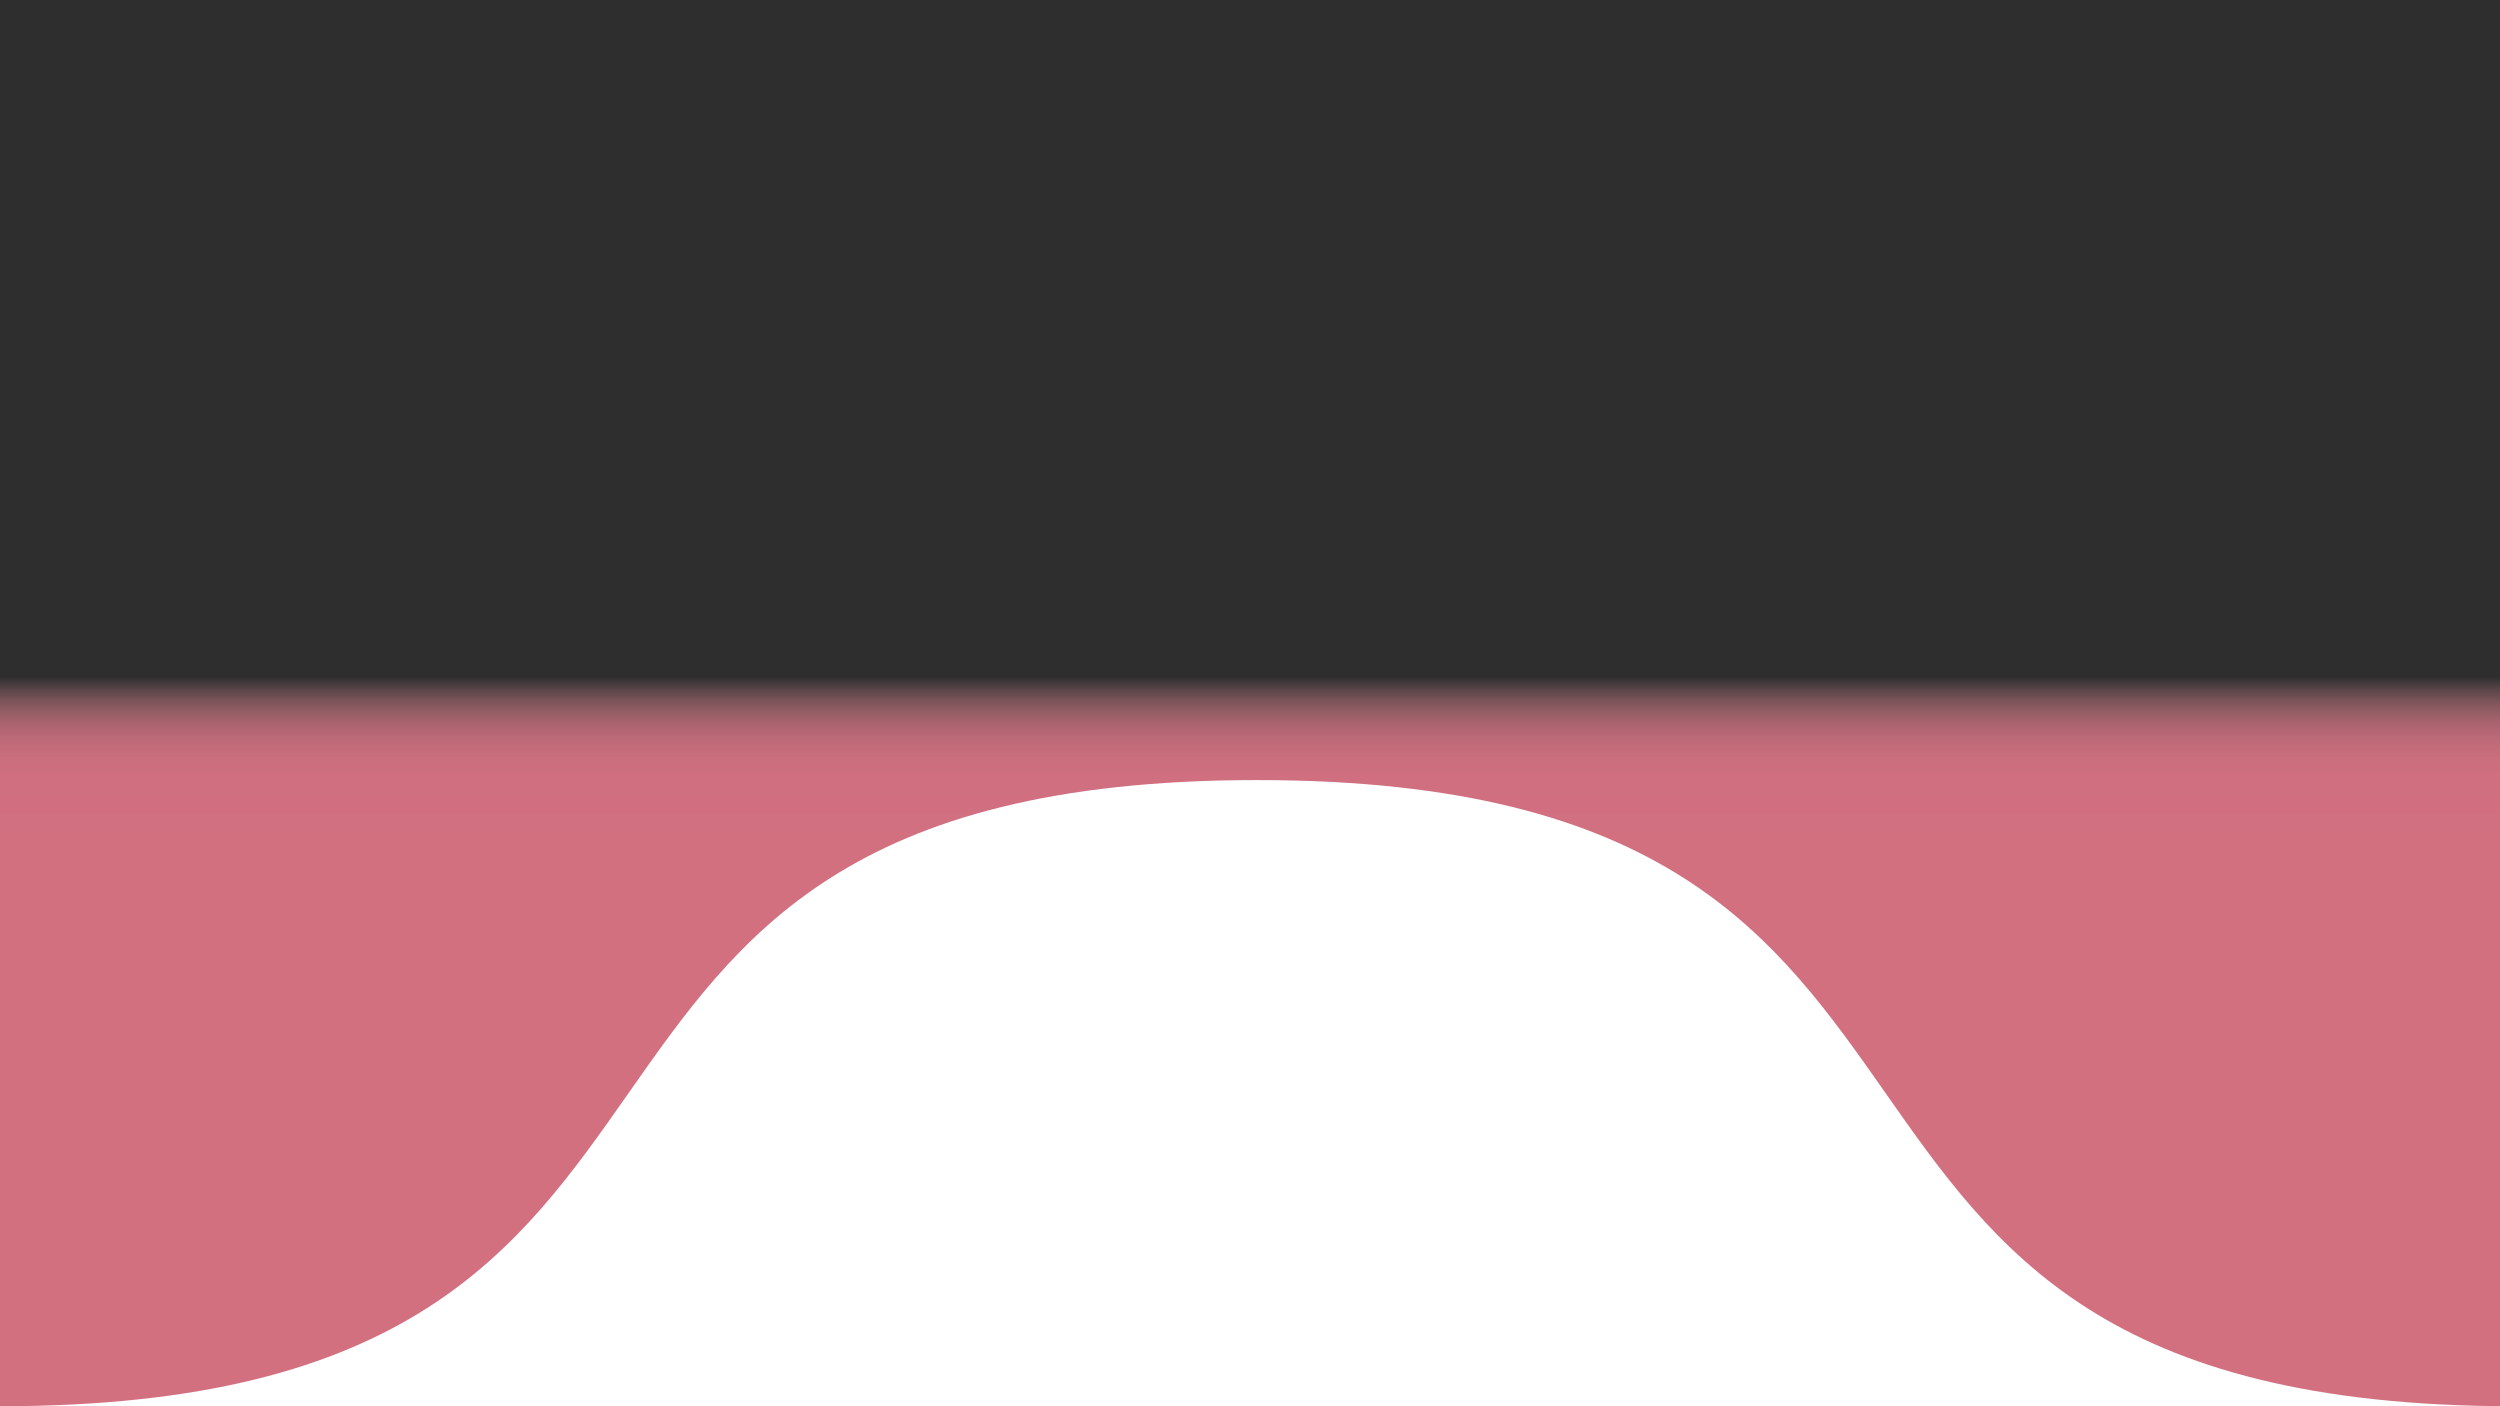 <?xml version="1.0" encoding="utf-8"?>
<!-- Generator: Adobe Illustrator 23.0.6, SVG Export Plug-In . SVG Version: 6.00 Build 0)  -->
<svg version="1.1" id="Layer_1" xmlns="http://www.w3.org/2000/svg" xmlns:xlink="http://www.w3.org/1999/xlink" x="0px" y="0px"
	 viewBox="0 0 1920 1080" style="enable-background:new 0 0 1920 1080;" xml:space="preserve">
<style type="text/css">
	.st0{fill:url(#SVGID_1_);}
</style>
<g>
	
		<linearGradient id="SVGID_1_" gradientUnits="userSpaceOnUse" x1="965.447" y1="3064.481" x2="965.447" y2="2600.459" gradientTransform="matrix(1 0 0 -0.282 0 1384.255)">
		<stop  offset="0" style="stop-color:#2E2E2E"/>
		<stop  offset="3.282803e-02" style="stop-color:#423A3B"/>
		<stop  offset="8.326989e-02" style="stop-color:#5F484B"/>
		<stop  offset="0.14" style="stop-color:#7B5459"/>
		<stop  offset="0.203" style="stop-color:#945D65"/>
		<stop  offset="0.274" style="stop-color:#AA646F"/>
		<stop  offset="0.356" style="stop-color:#BC6977"/>
		<stop  offset="0.458" style="stop-color:#C96D7C"/>
		<stop  offset="0.602" style="stop-color:#D06F80"/>
		<stop  offset="1" style="stop-color:#D27080"/>
	</linearGradient>
	<path class="st0" d="M0,1080V0h1930.9v1080c-628.5,0-337-480.9-965.5-480.9S628.5,1080,0,1080z"/>
</g>
</svg>
